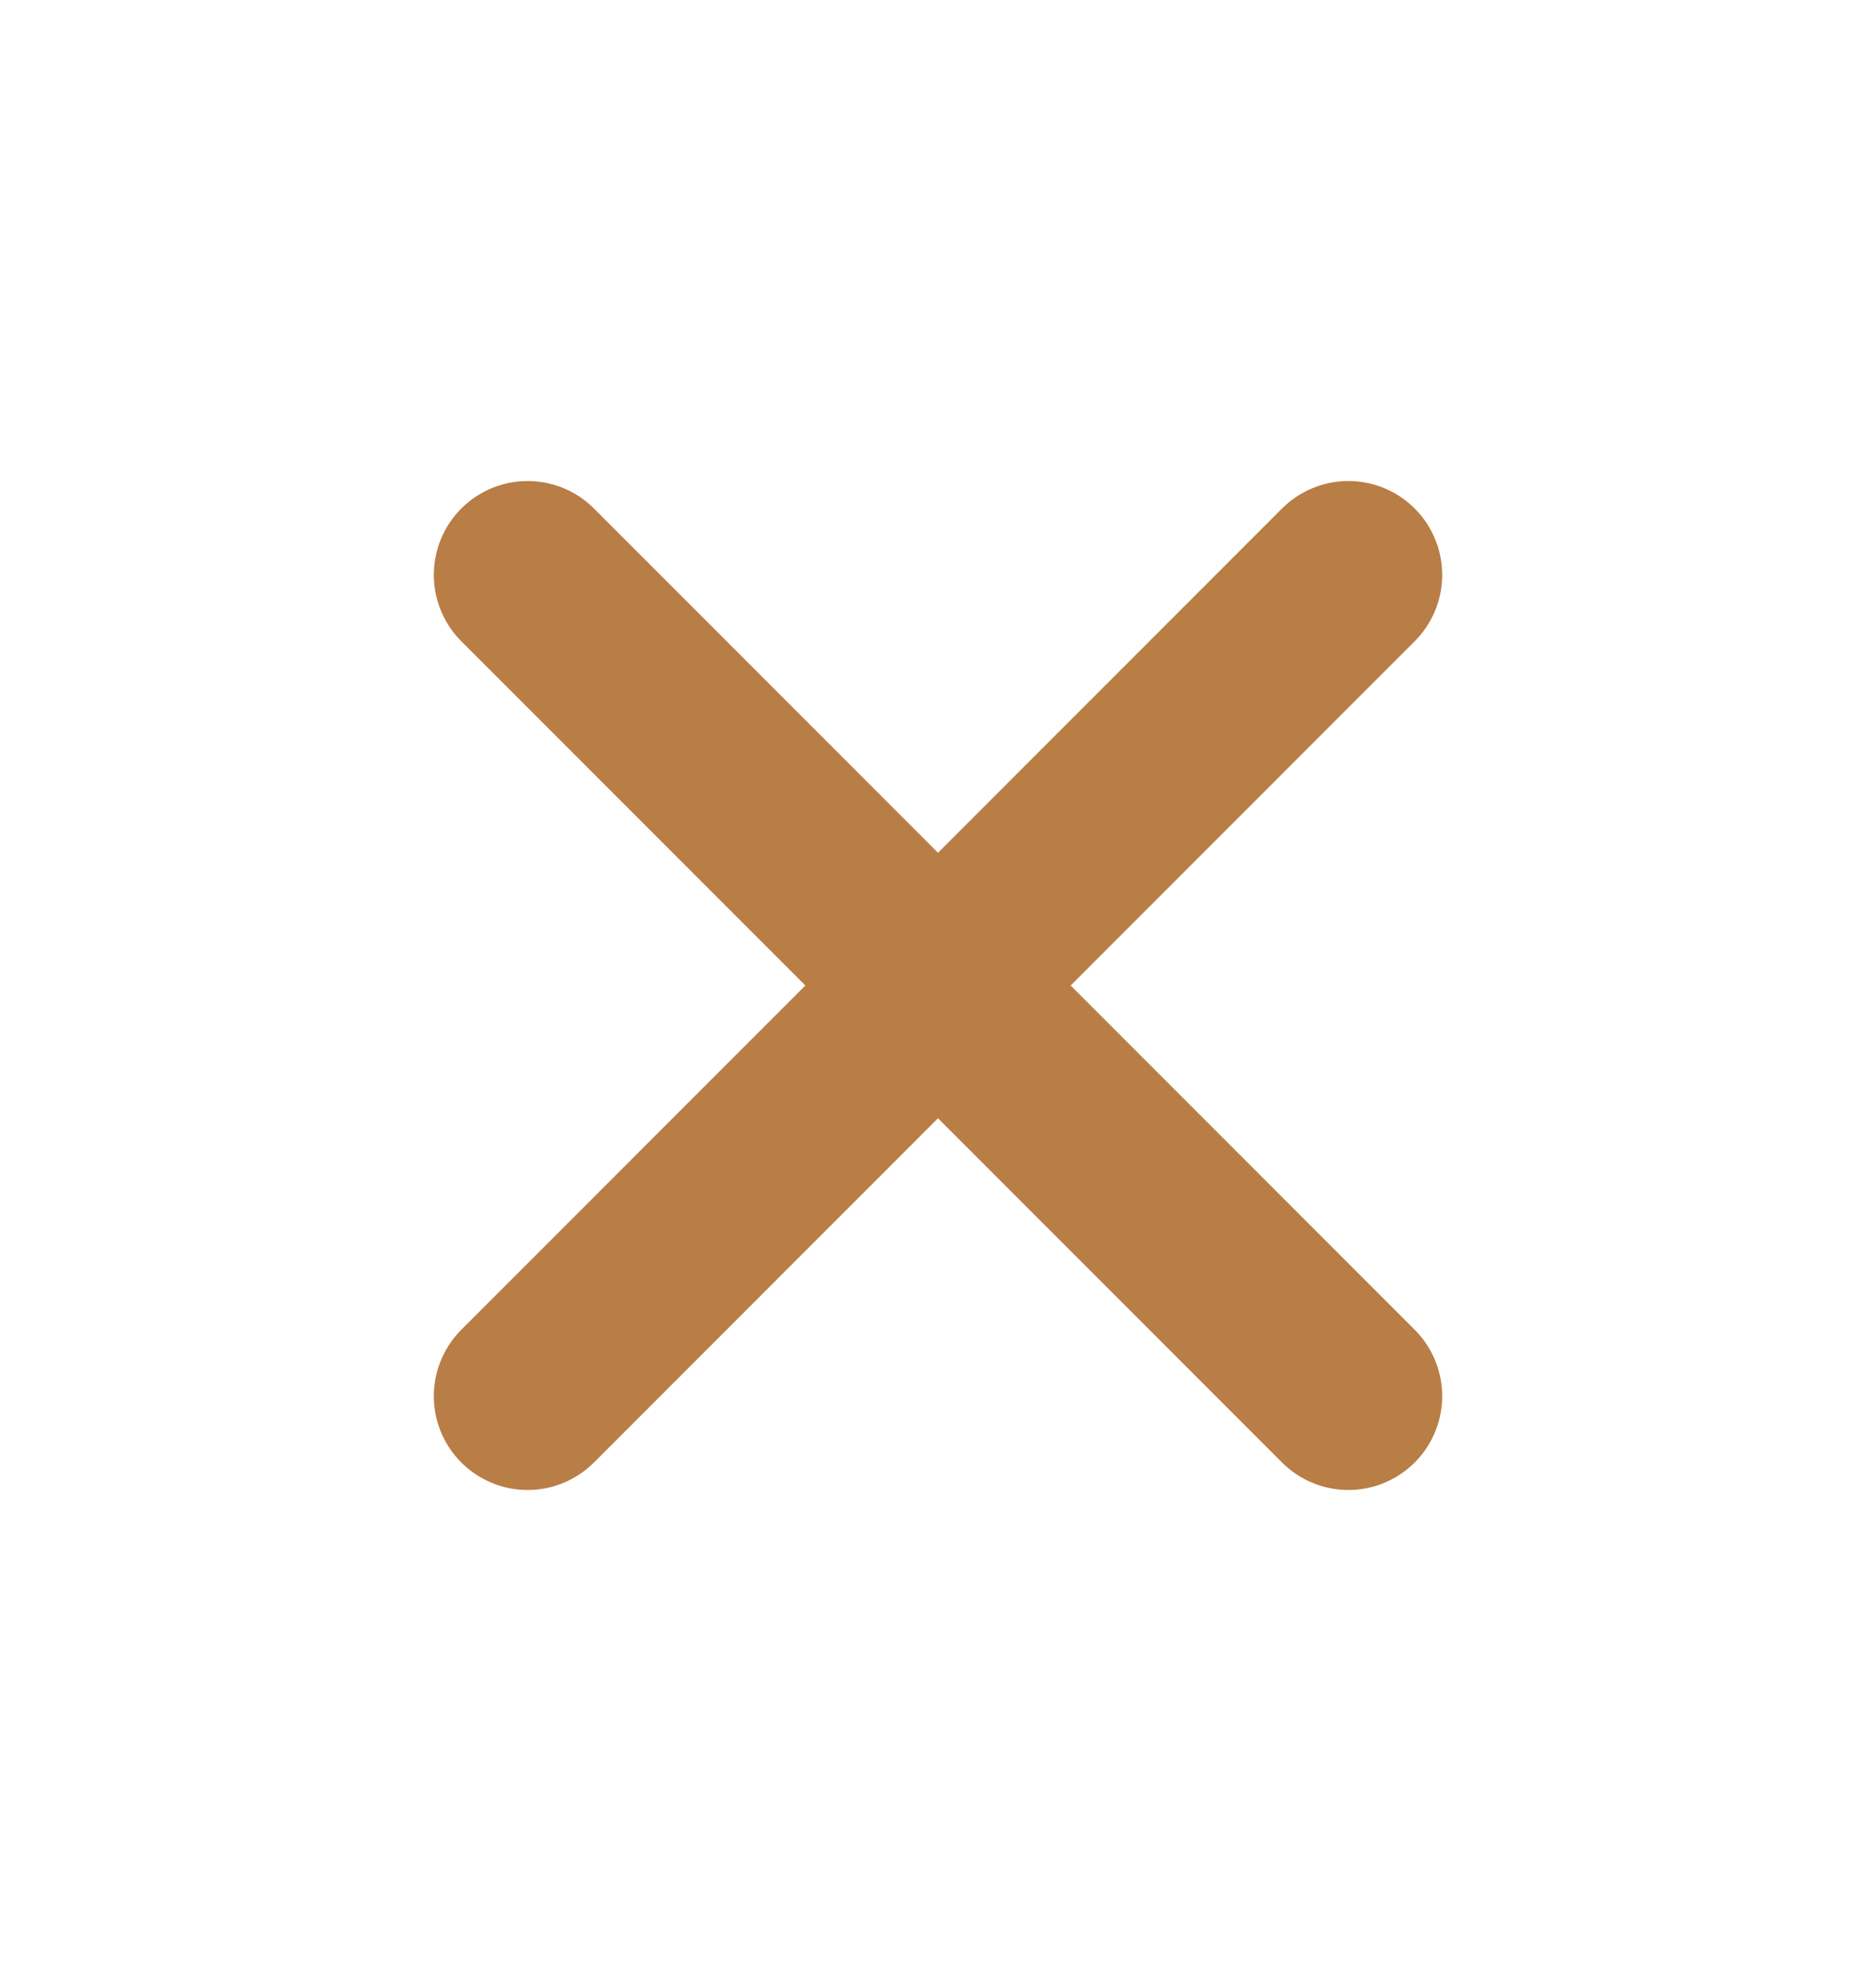 <svg width="20" height="21" viewBox="0 0 20 21" fill="none" xmlns="http://www.w3.org/2000/svg">
<path d="M14.375 14.875L5.625 6.125M5.625 14.875L14.375 6.125L5.625 14.875Z" stroke="#B97D46" stroke-width="2" stroke-linecap="round" stroke-linejoin="round"/>
</svg>
